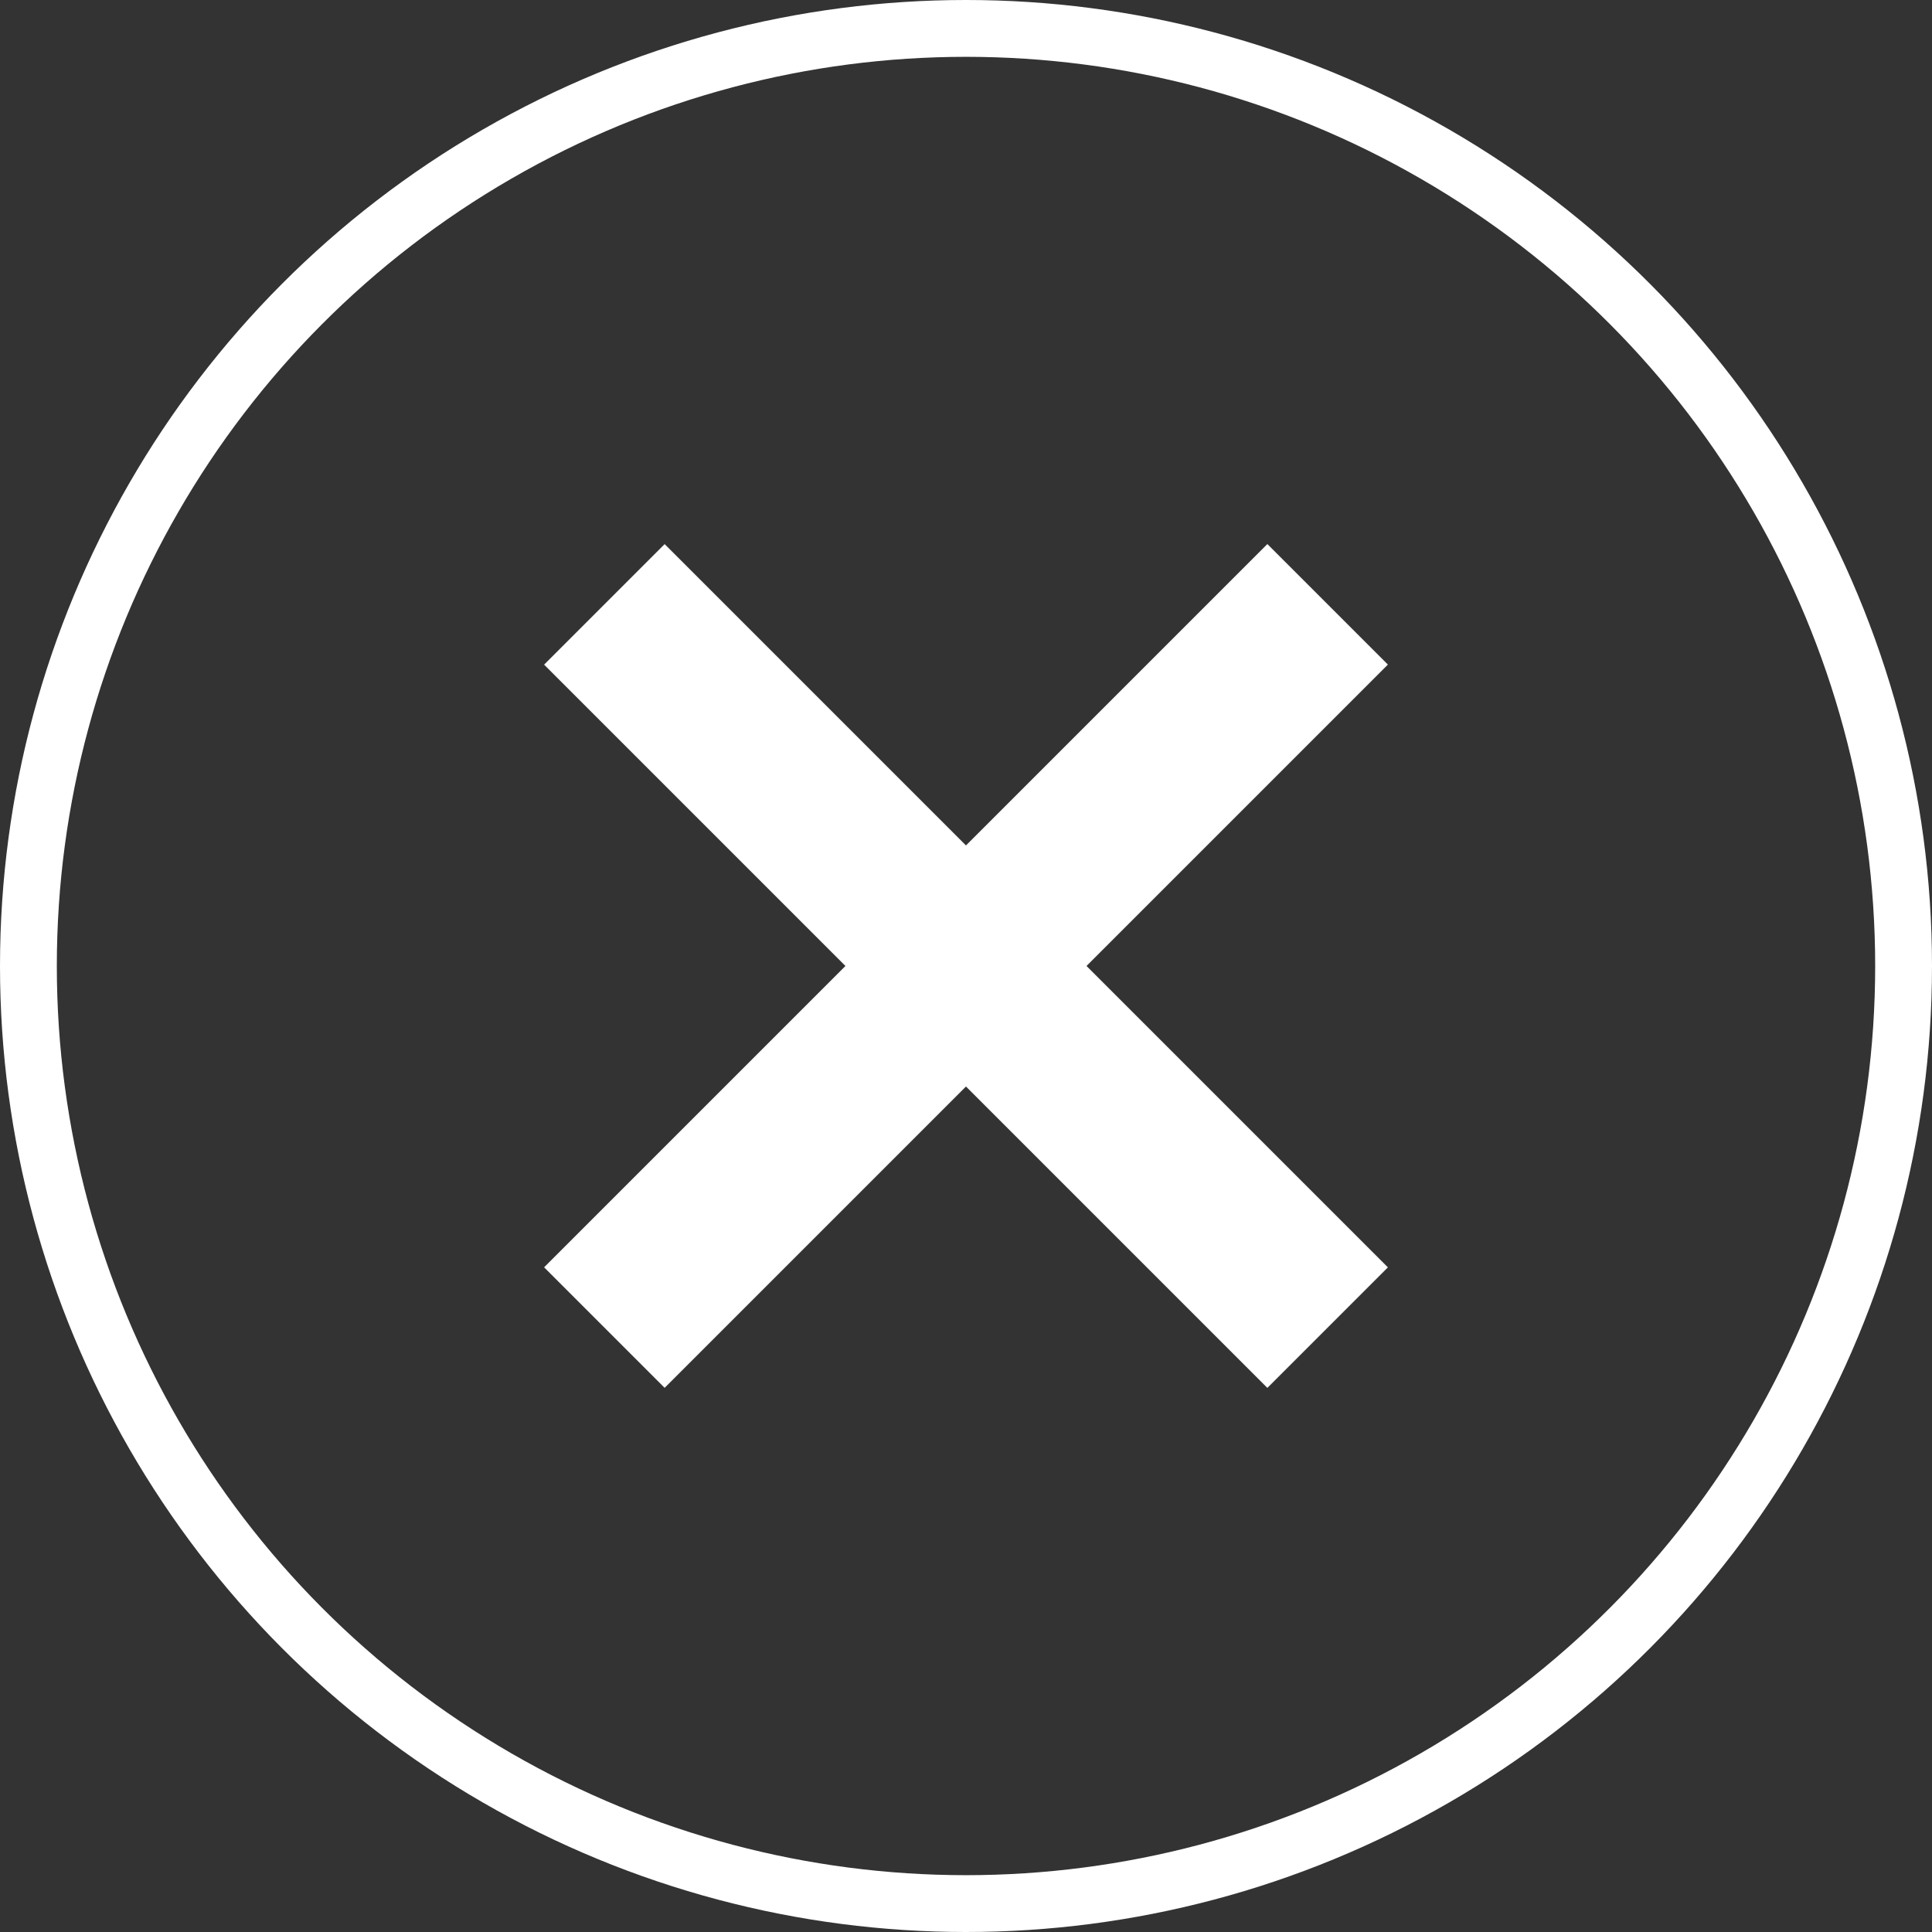 <svg width="34" height="34" viewBox="0 0 34 34" fill="none" xmlns="http://www.w3.org/2000/svg">
<rect x="0" y="0" width="34" height="34" fill="#333333" stroke="none"/>
<circle cx="17" cy="17" r="16.5" stroke="white"/>
<path d="M10.636 23.363L23.364 10.635" stroke="white" stroke-width="3"/>
<path d="M10.636 10.636L23.364 23.364" stroke="white" stroke-width="3"/>
</svg>

